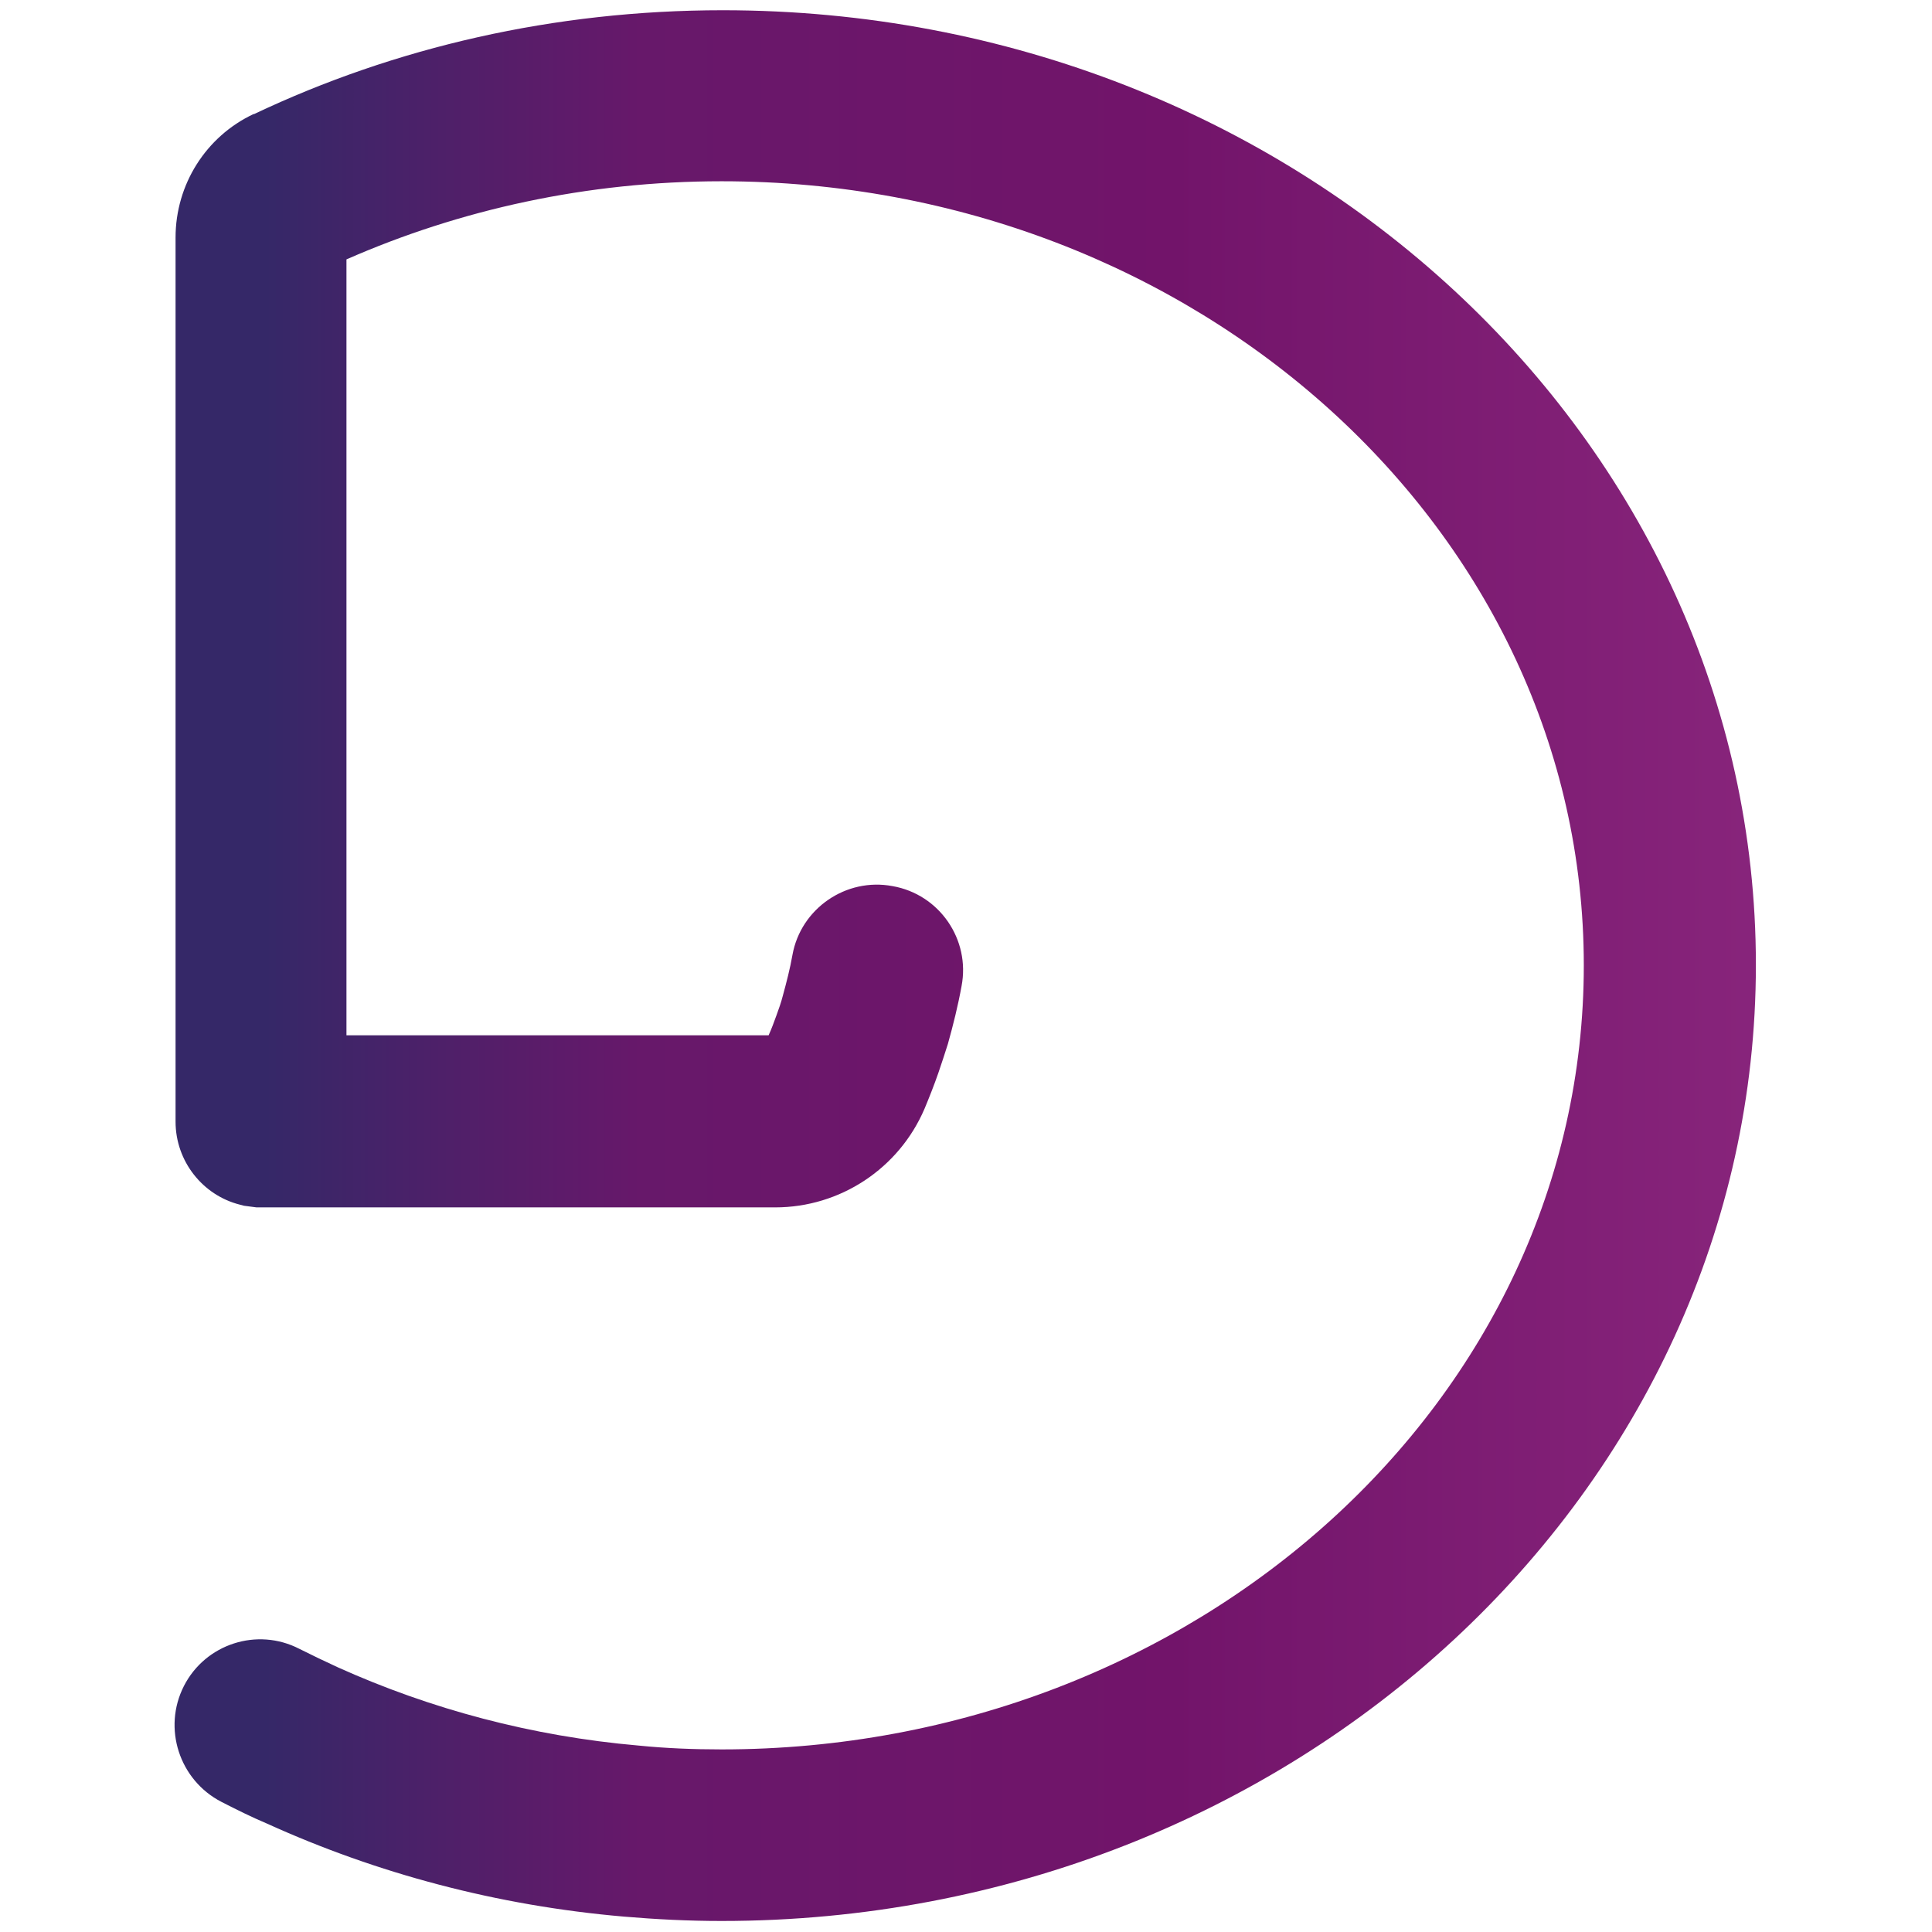 <?xml version="1.0" encoding="utf-8"?>
<!-- Generator: Adobe Illustrator 26.5.0, SVG Export Plug-In . SVG Version: 6.00 Build 0)  -->
<svg version="1.1" id="Layer_1" xmlns="http://www.w3.org/2000/svg" xmlns:xlink="http://www.w3.org/1999/xlink" x="0px" y="0px"
	 viewBox="0 0 512 512" style="enable-background:new 0 0 512 512;" xml:space="preserve">
<style type="text/css">
	.st0{fill-rule:evenodd;clip-rule:evenodd;fill:url(#SVGID_1_);}
</style>
<g transform="matrix(1.578,0,0,1.448,-145.518,-102.99)">
	<g id="logo-couelur">
		
			<linearGradient id="SVGID_1_" gradientUnits="userSpaceOnUse" x1="183.037" y1="336.403" x2="185.478" y2="336.403" gradientTransform="matrix(152.995 0 0 -188.921 -27867.674 63801.562)">
			<stop  offset="0" style="stop-color:#352868"/>
			<stop  offset="8.000000e-02" style="stop-color:#4E2069"/>
			<stop  offset="0.17" style="stop-color:#67186A"/>
			<stop  offset="0.41" style="stop-color:#72146A"/>
			<stop  offset="1" style="stop-color:#A23890"/>
		</linearGradient>
		<path class="st0" d="M121.7,114.6v161.8c0,7.3,4.6,13.5,10.8,15.2l0.7,0.2l0.7,0.1l0.7,0.1l0.7,0.1l0.7,0h43.2c0,0,28.8,0,43.2,0
			c10.9,0,20.8-7.1,25.1-18.1c0.8-2.1,1.6-4.3,2.3-6.5v0l0.8-2.6l0.8-2.7v0c0.9-3.5,1.7-7,2.3-10.6c1.5-8.5-3.7-16.8-11.6-18.3
			c-7.8-1.6-15.4,4.1-16.8,12.6c-0.4,2.5-1,5-1.6,7.4v0c-0.3,1.3-0.7,2.5-1.1,3.7l0,0c-0.4,1.2-0.8,2.4-1.3,3.6l-42.1,0h-28.8v-142
			c19-9.1,40.4-14.3,63-14.3c79.6,0,144.8,63.9,144.8,143.5c0,79.6-65.2,143.5-144.8,143.5c-4.7,0-9.3-0.2-13.9-0.7
			c-18-1.7-35-6.7-50.5-14.3l0,0c-2.2-1.1-4.3-2.2-6.5-3.4c-7.1-4-15.8-0.9-19.4,6.8c-3.6,7.7-0.8,17.2,6.3,21.2
			c2.5,1.4,5.1,2.8,7.7,4l0,0c18.4,9.1,38.6,15,59.9,17h0c5.4,0.5,10.8,0.8,16.4,0.8c96.2,0,173.7-78.8,173.7-175S309.8,73,213.6,73
			c-28.3,0-55.1,6.8-78.7,19c0,0,0,0-0.1,0C126.8,96.1,121.7,104.9,121.7,114.6z"/>
	</g>
</g>
</svg>
